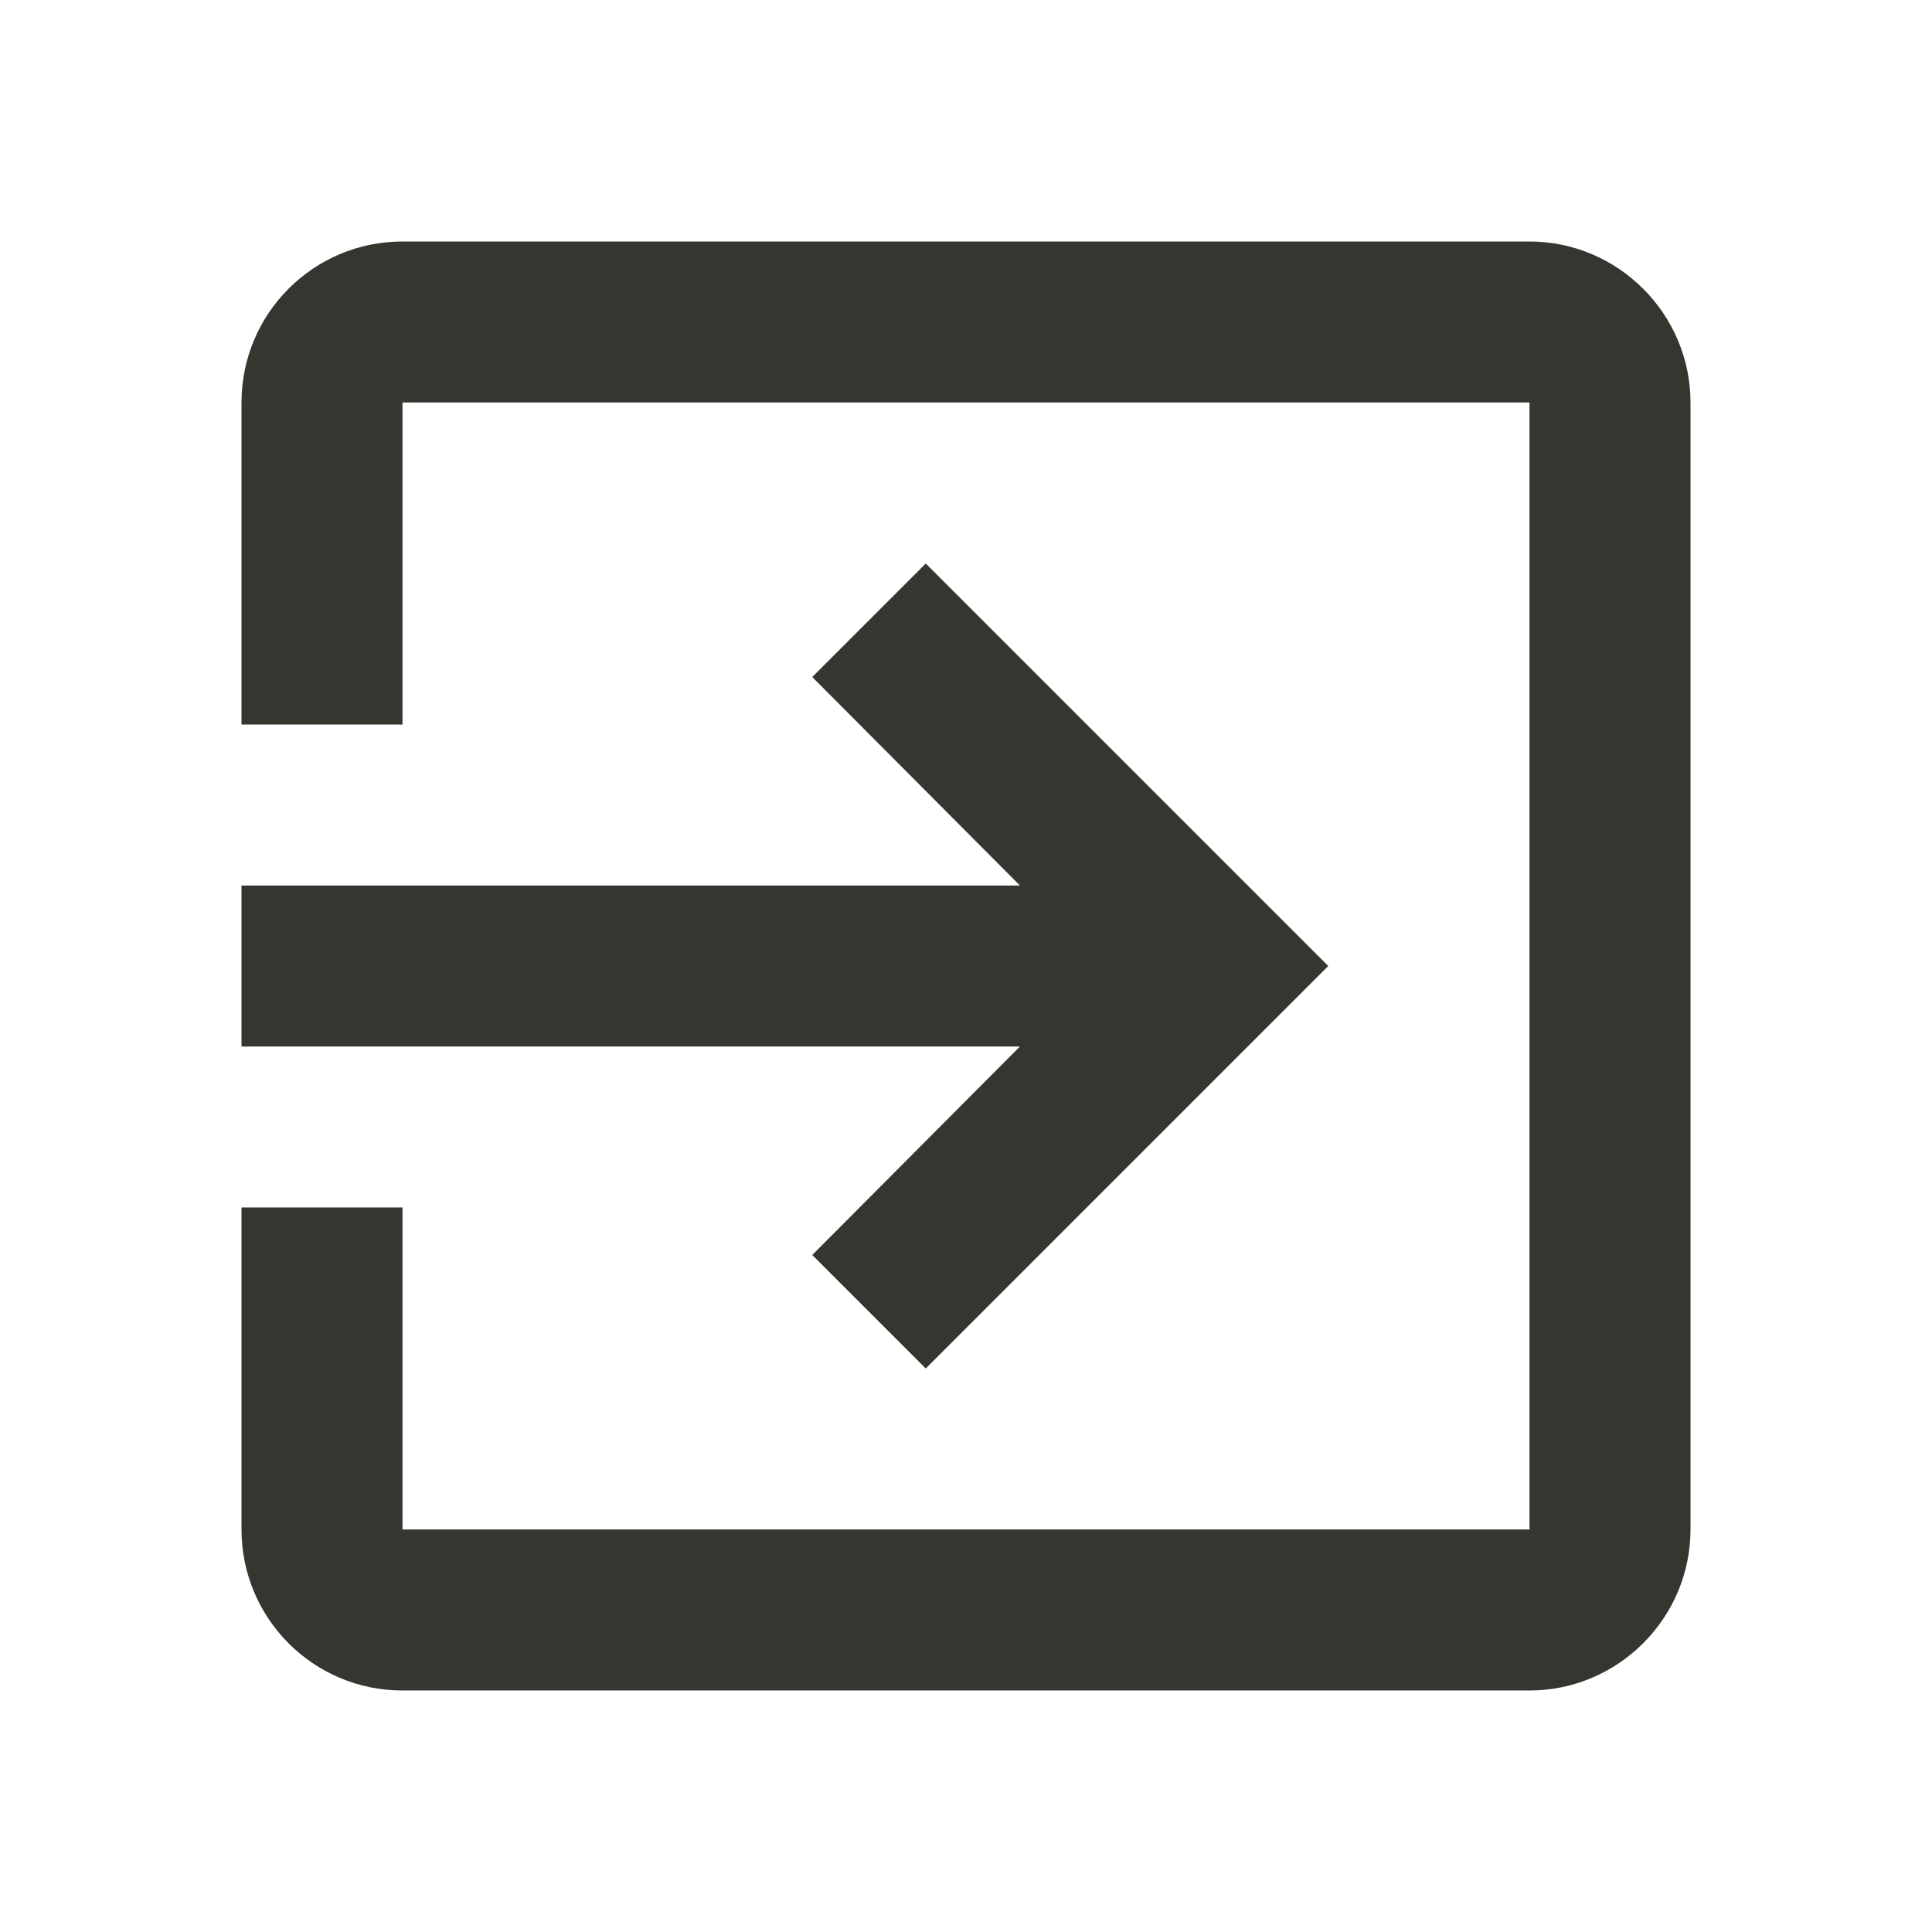 <!-- Generated by IcoMoon.io -->
<svg version="1.1" xmlns="http://www.w3.org/2000/svg" width="280" height="280" viewBox="0 0 280 280">
<title>mt-exit_to_app</title>
<path fill="#37352f" d="M117.717 181.883l16.45 16.45 58.333-58.333-58.333-58.333-16.45 16.45 30.1 30.217h-112.817v23.333h112.817l-30.1 30.217zM221.667 35h-163.333c-12.95 0-23.333 10.5-23.333 23.333v46.667h23.333v-46.667h163.333v163.333h-163.333v-46.667h-23.333v46.667c0 12.833 10.383 23.333 23.333 23.333h163.333c12.833 0 23.333-10.5 23.333-23.333v-163.333c0-12.833-10.5-23.333-23.333-23.333v0z"></path>
</svg>
